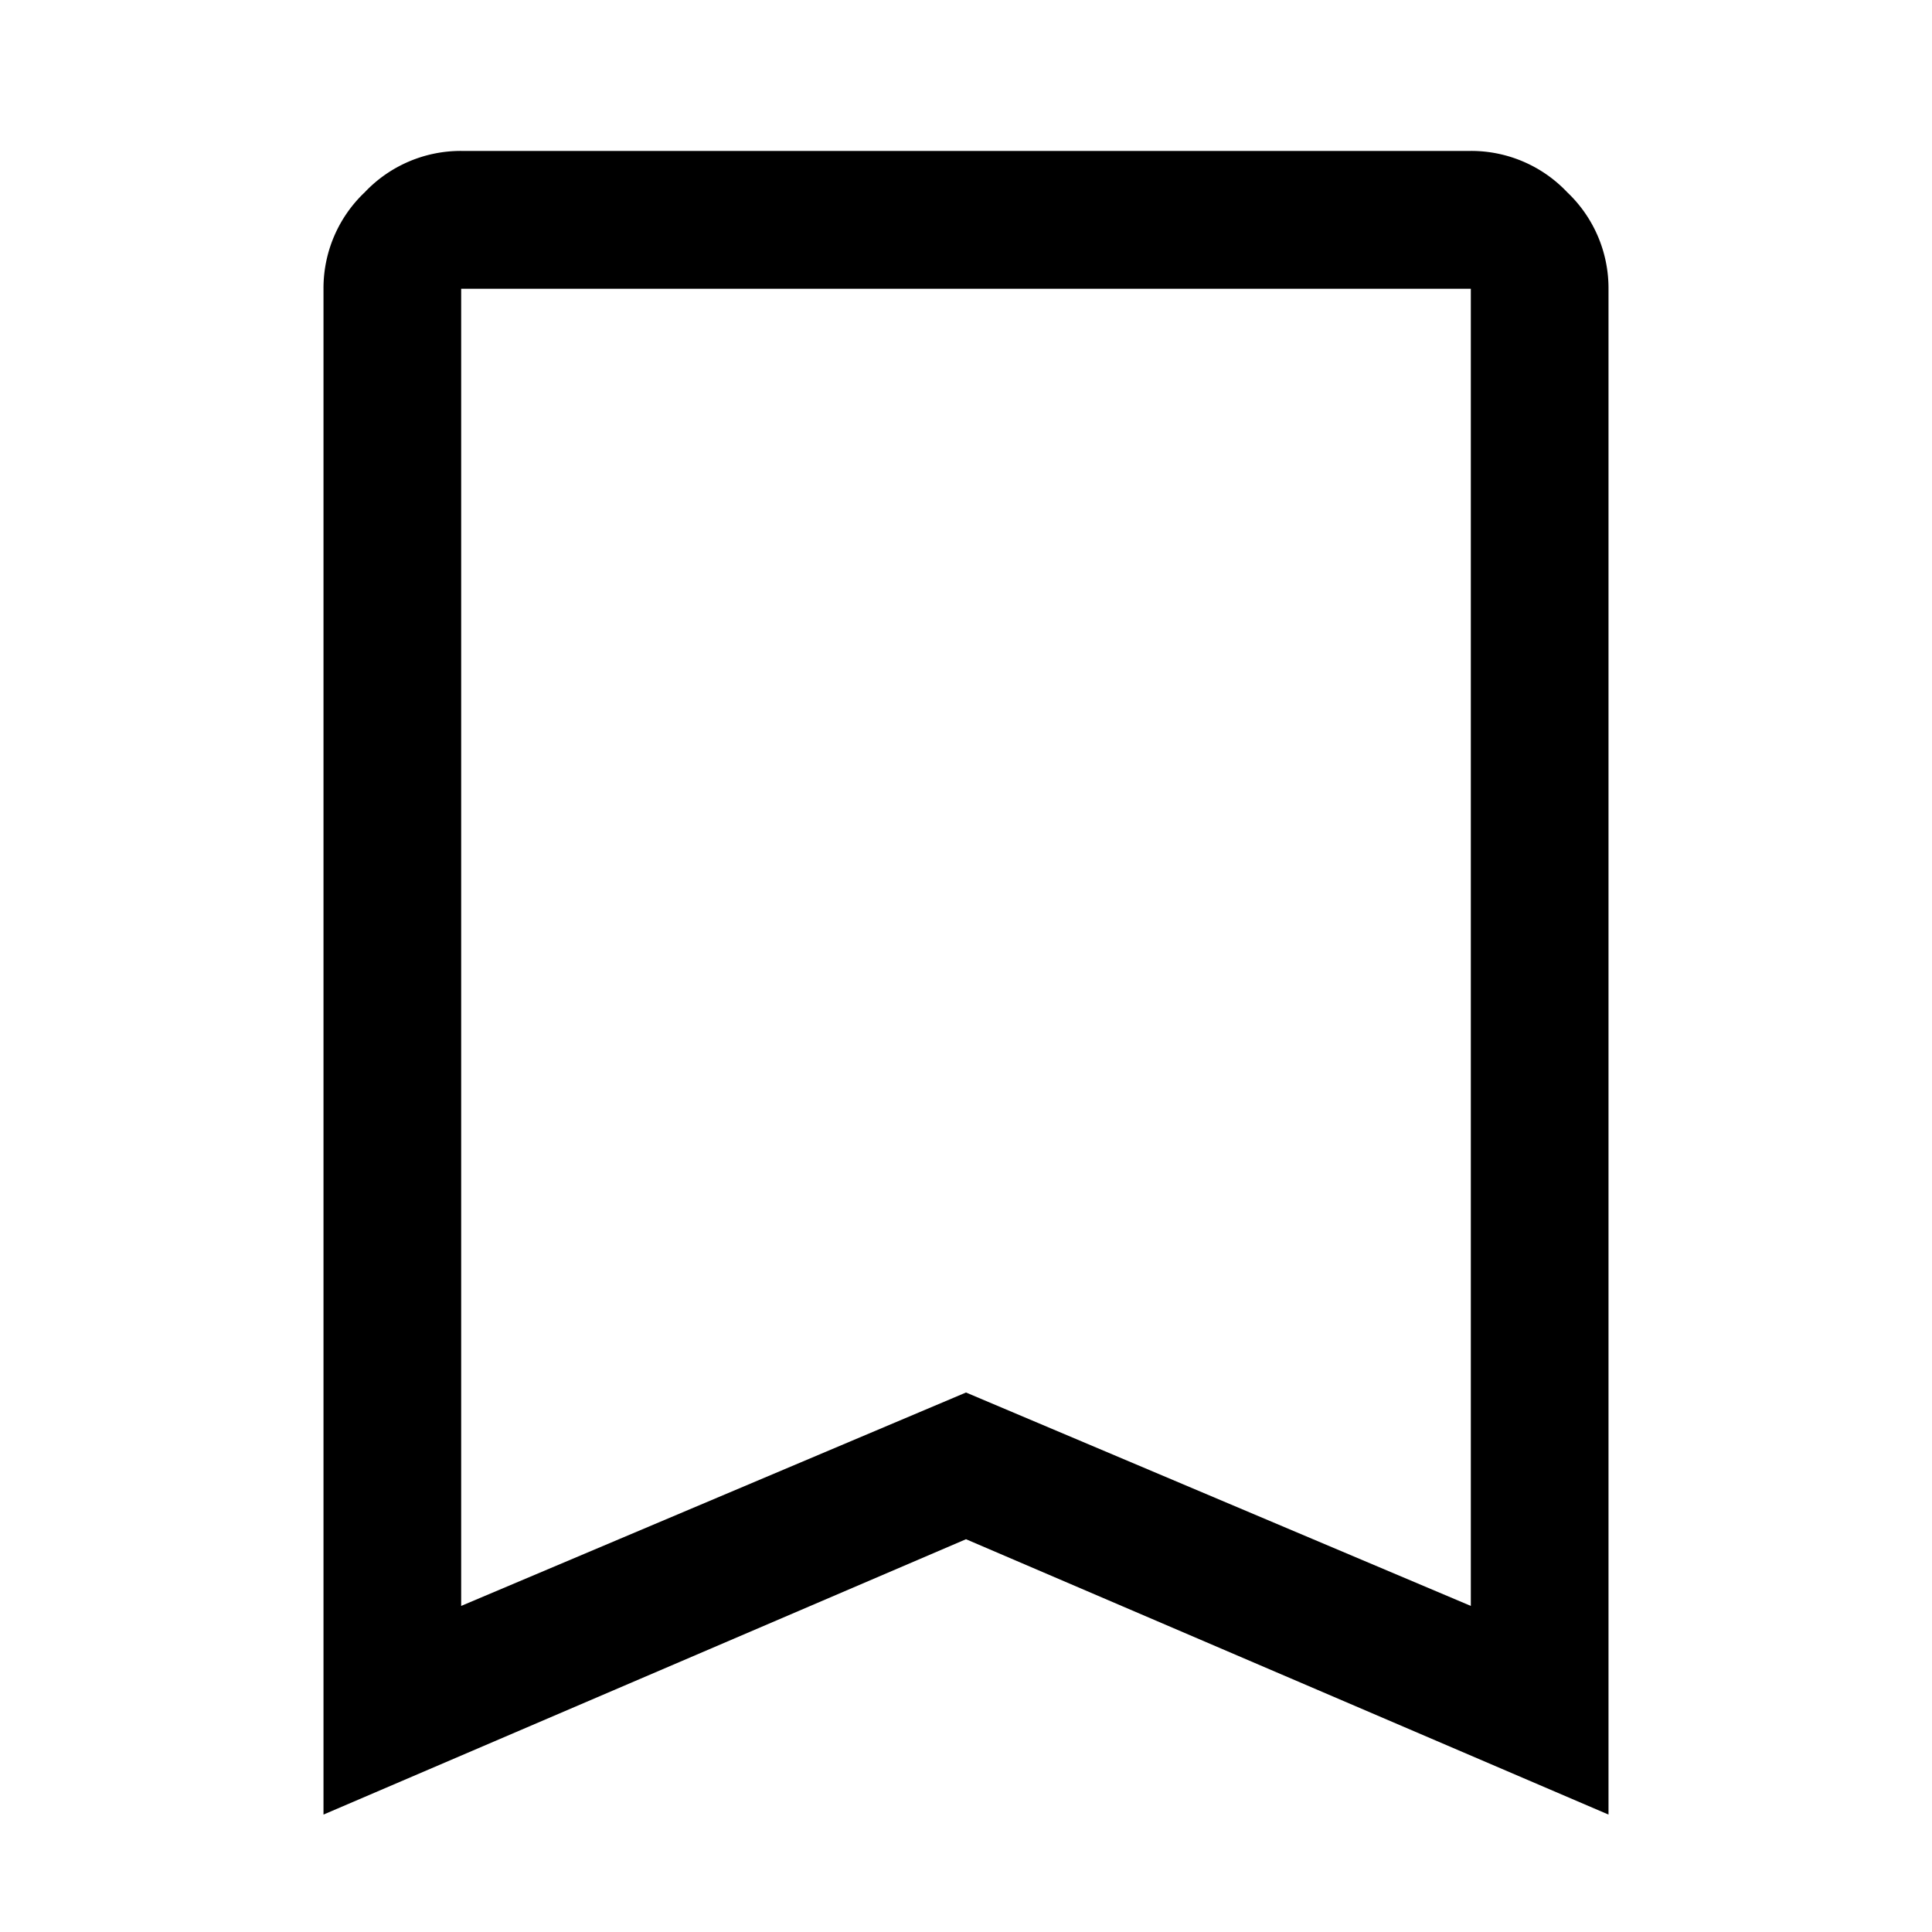 <svg xmlns="http://www.w3.org/2000/svg" width="50" height="50" viewBox="0 0 50 50">
  <g id="icon_my-collection" transform="translate(-251 -212)">
    <rect id="Rectangle_57" data-name="Rectangle 57" width="50" height="50" transform="translate(251 212)" fill="none"/>
    <path id="bookmark_FILL0_wght400_GRAD0_opsz48" d="M200-801.945v-39.491a3.419,3.419,0,0,1,1.069-2.495A3.419,3.419,0,0,1,203.563-845h26.13a3.419,3.419,0,0,1,2.494,1.069,3.419,3.419,0,0,1,1.069,2.495v39.491l-16.628-7.126Zm3.563-5.4,13.065-5.523,13.065,5.523v-34.087h-26.13Zm0-34.087h0Z" transform="translate(59.372 1060.906)"/>
  </g>
</svg>
